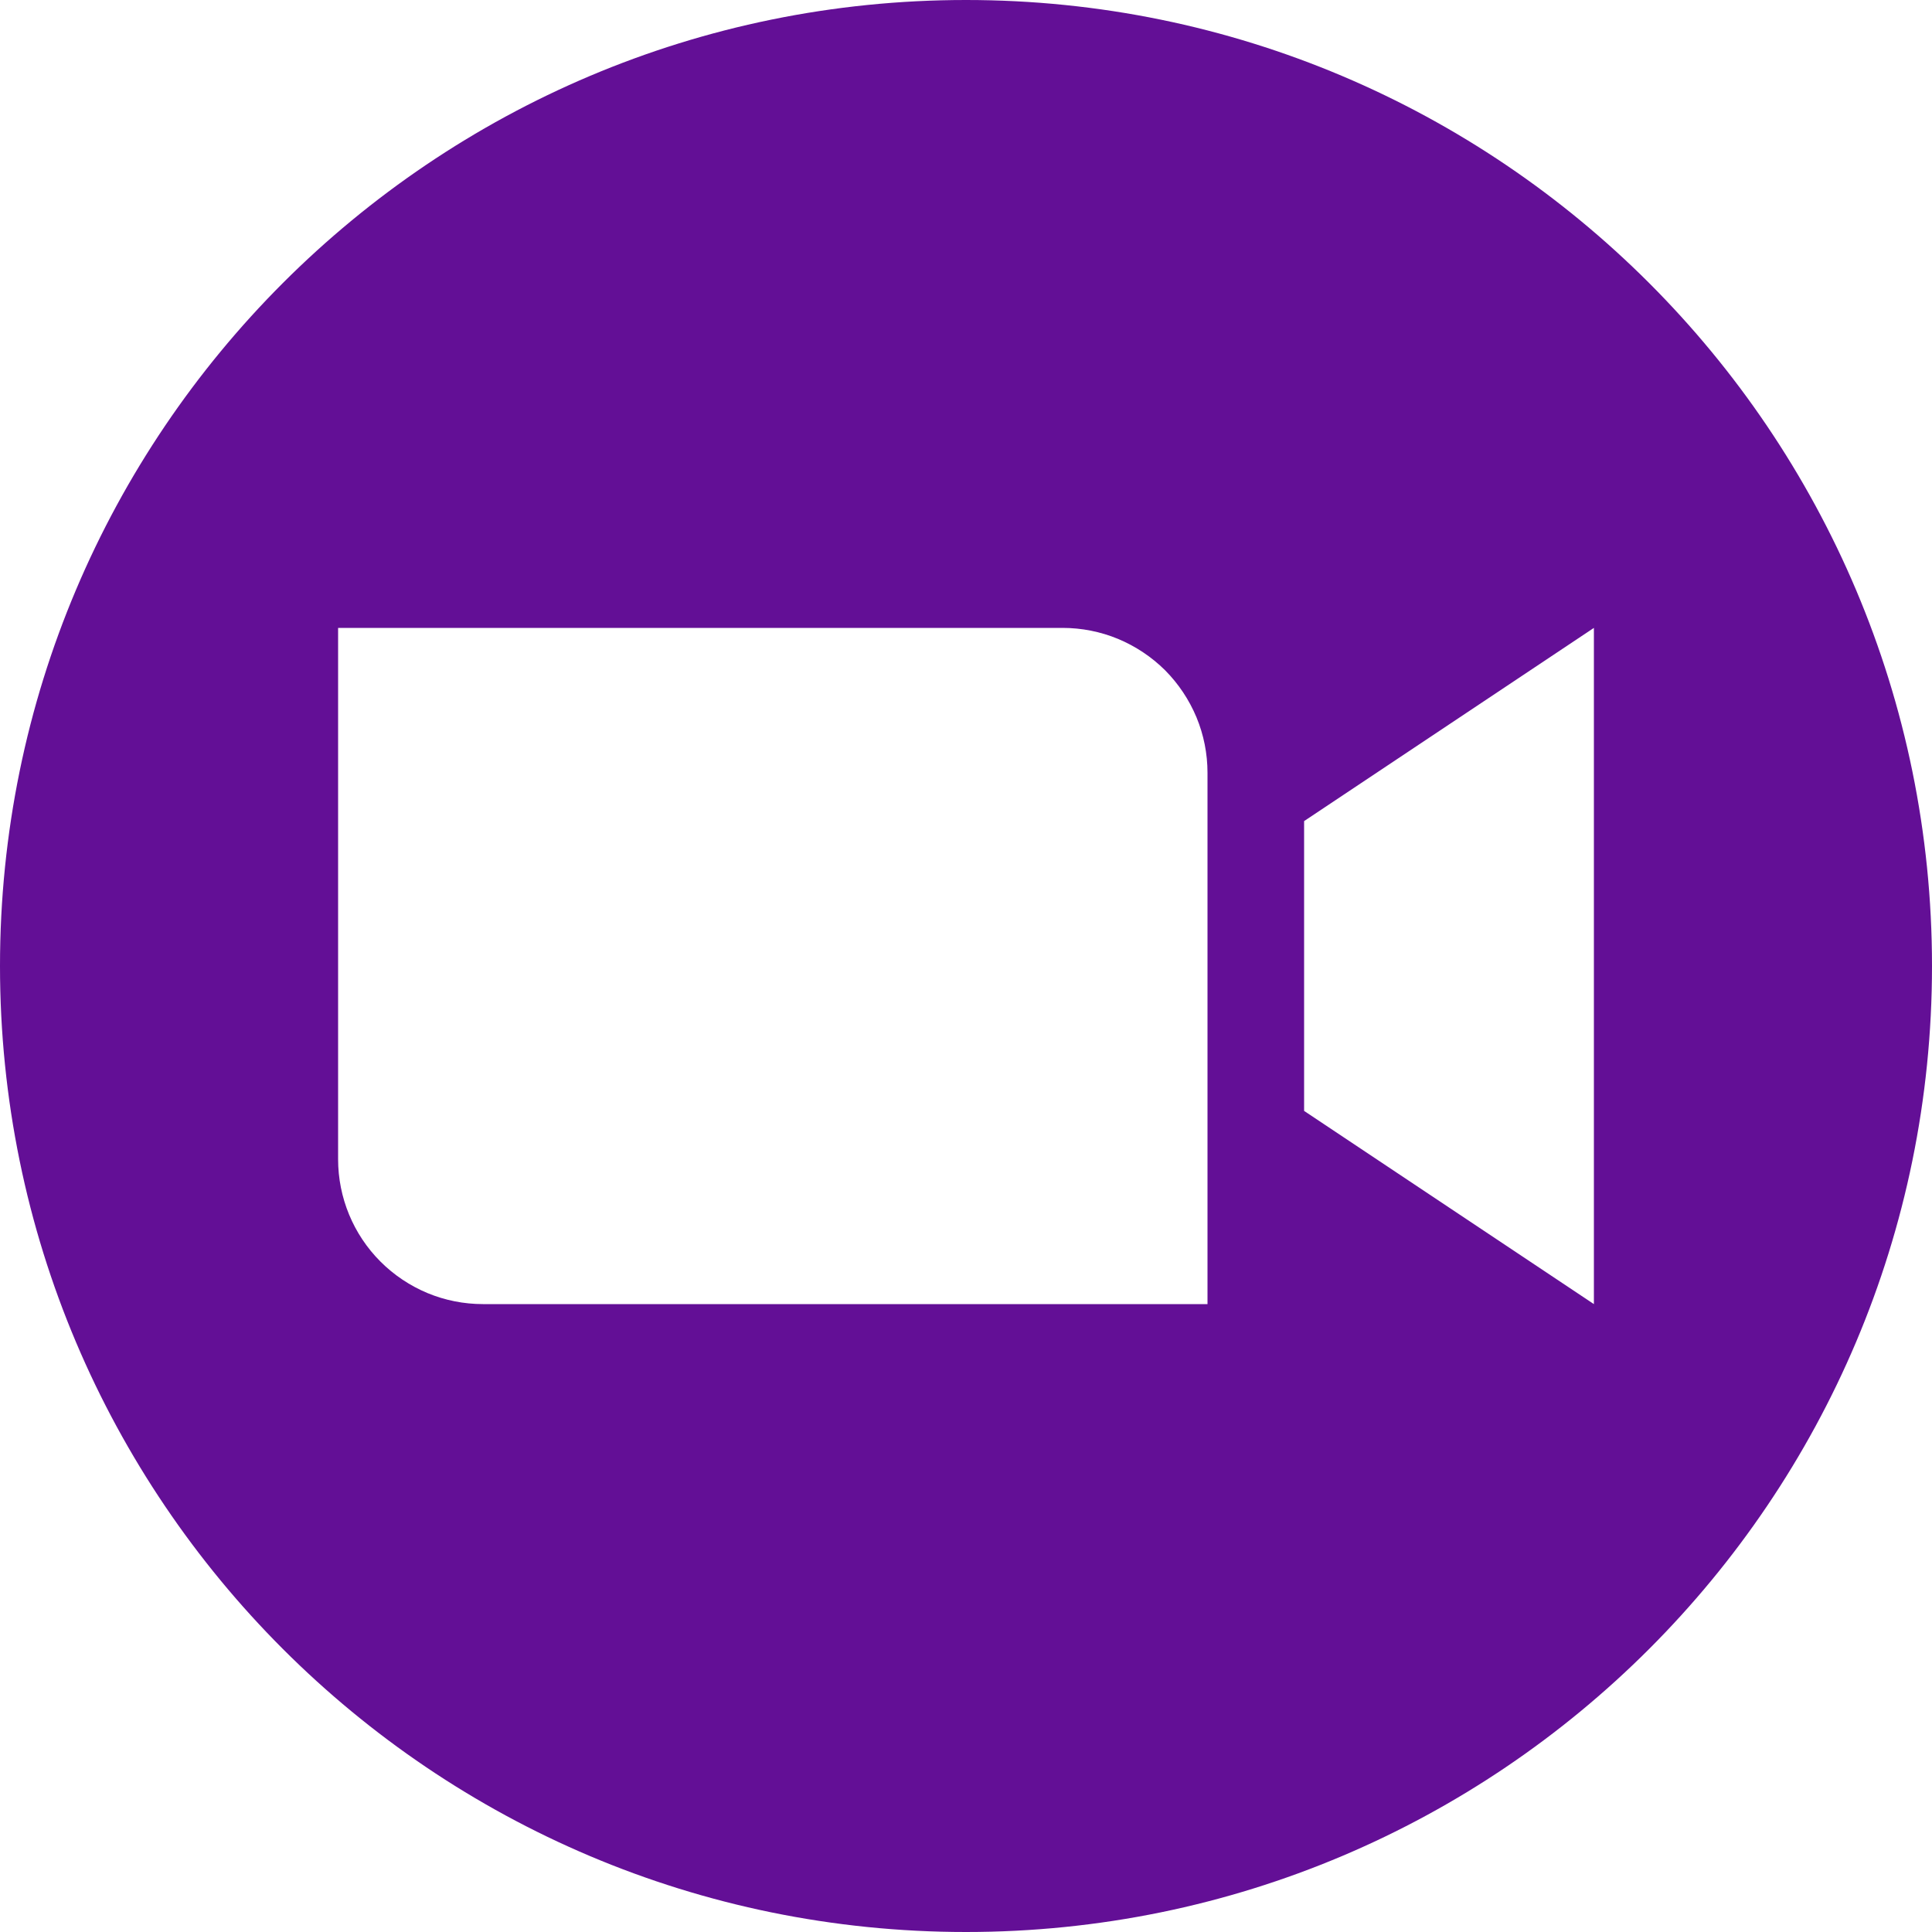 <svg width="16" height="16" viewBox="0 0 16 16" fill="none" xmlns="http://www.w3.org/2000/svg">
<path fill-rule="evenodd" clip-rule="evenodd" d="M16 8C16 12.418 12.418 16 8 16C3.582 16 0 12.418 0 8C0 3.582 3.582 0 8 0C12.418 0 16 3.582 16 8ZM4 10.8H10V6.4C10 6.242 9.969 6.086 9.909 5.941C9.848 5.795 9.76 5.663 9.649 5.551C9.537 5.44 9.405 5.352 9.259 5.291C9.114 5.231 8.958 5.2 8.8 5.2H2.8V9.6C2.8 9.918 2.926 10.223 3.151 10.448C3.263 10.56 3.395 10.648 3.541 10.709C3.686 10.769 3.842 10.8 4 10.8ZM10.8 9.2L13.2 10.8V5.2L10.8 6.8V9.2Z" fill="#630F96"/>
</svg>
